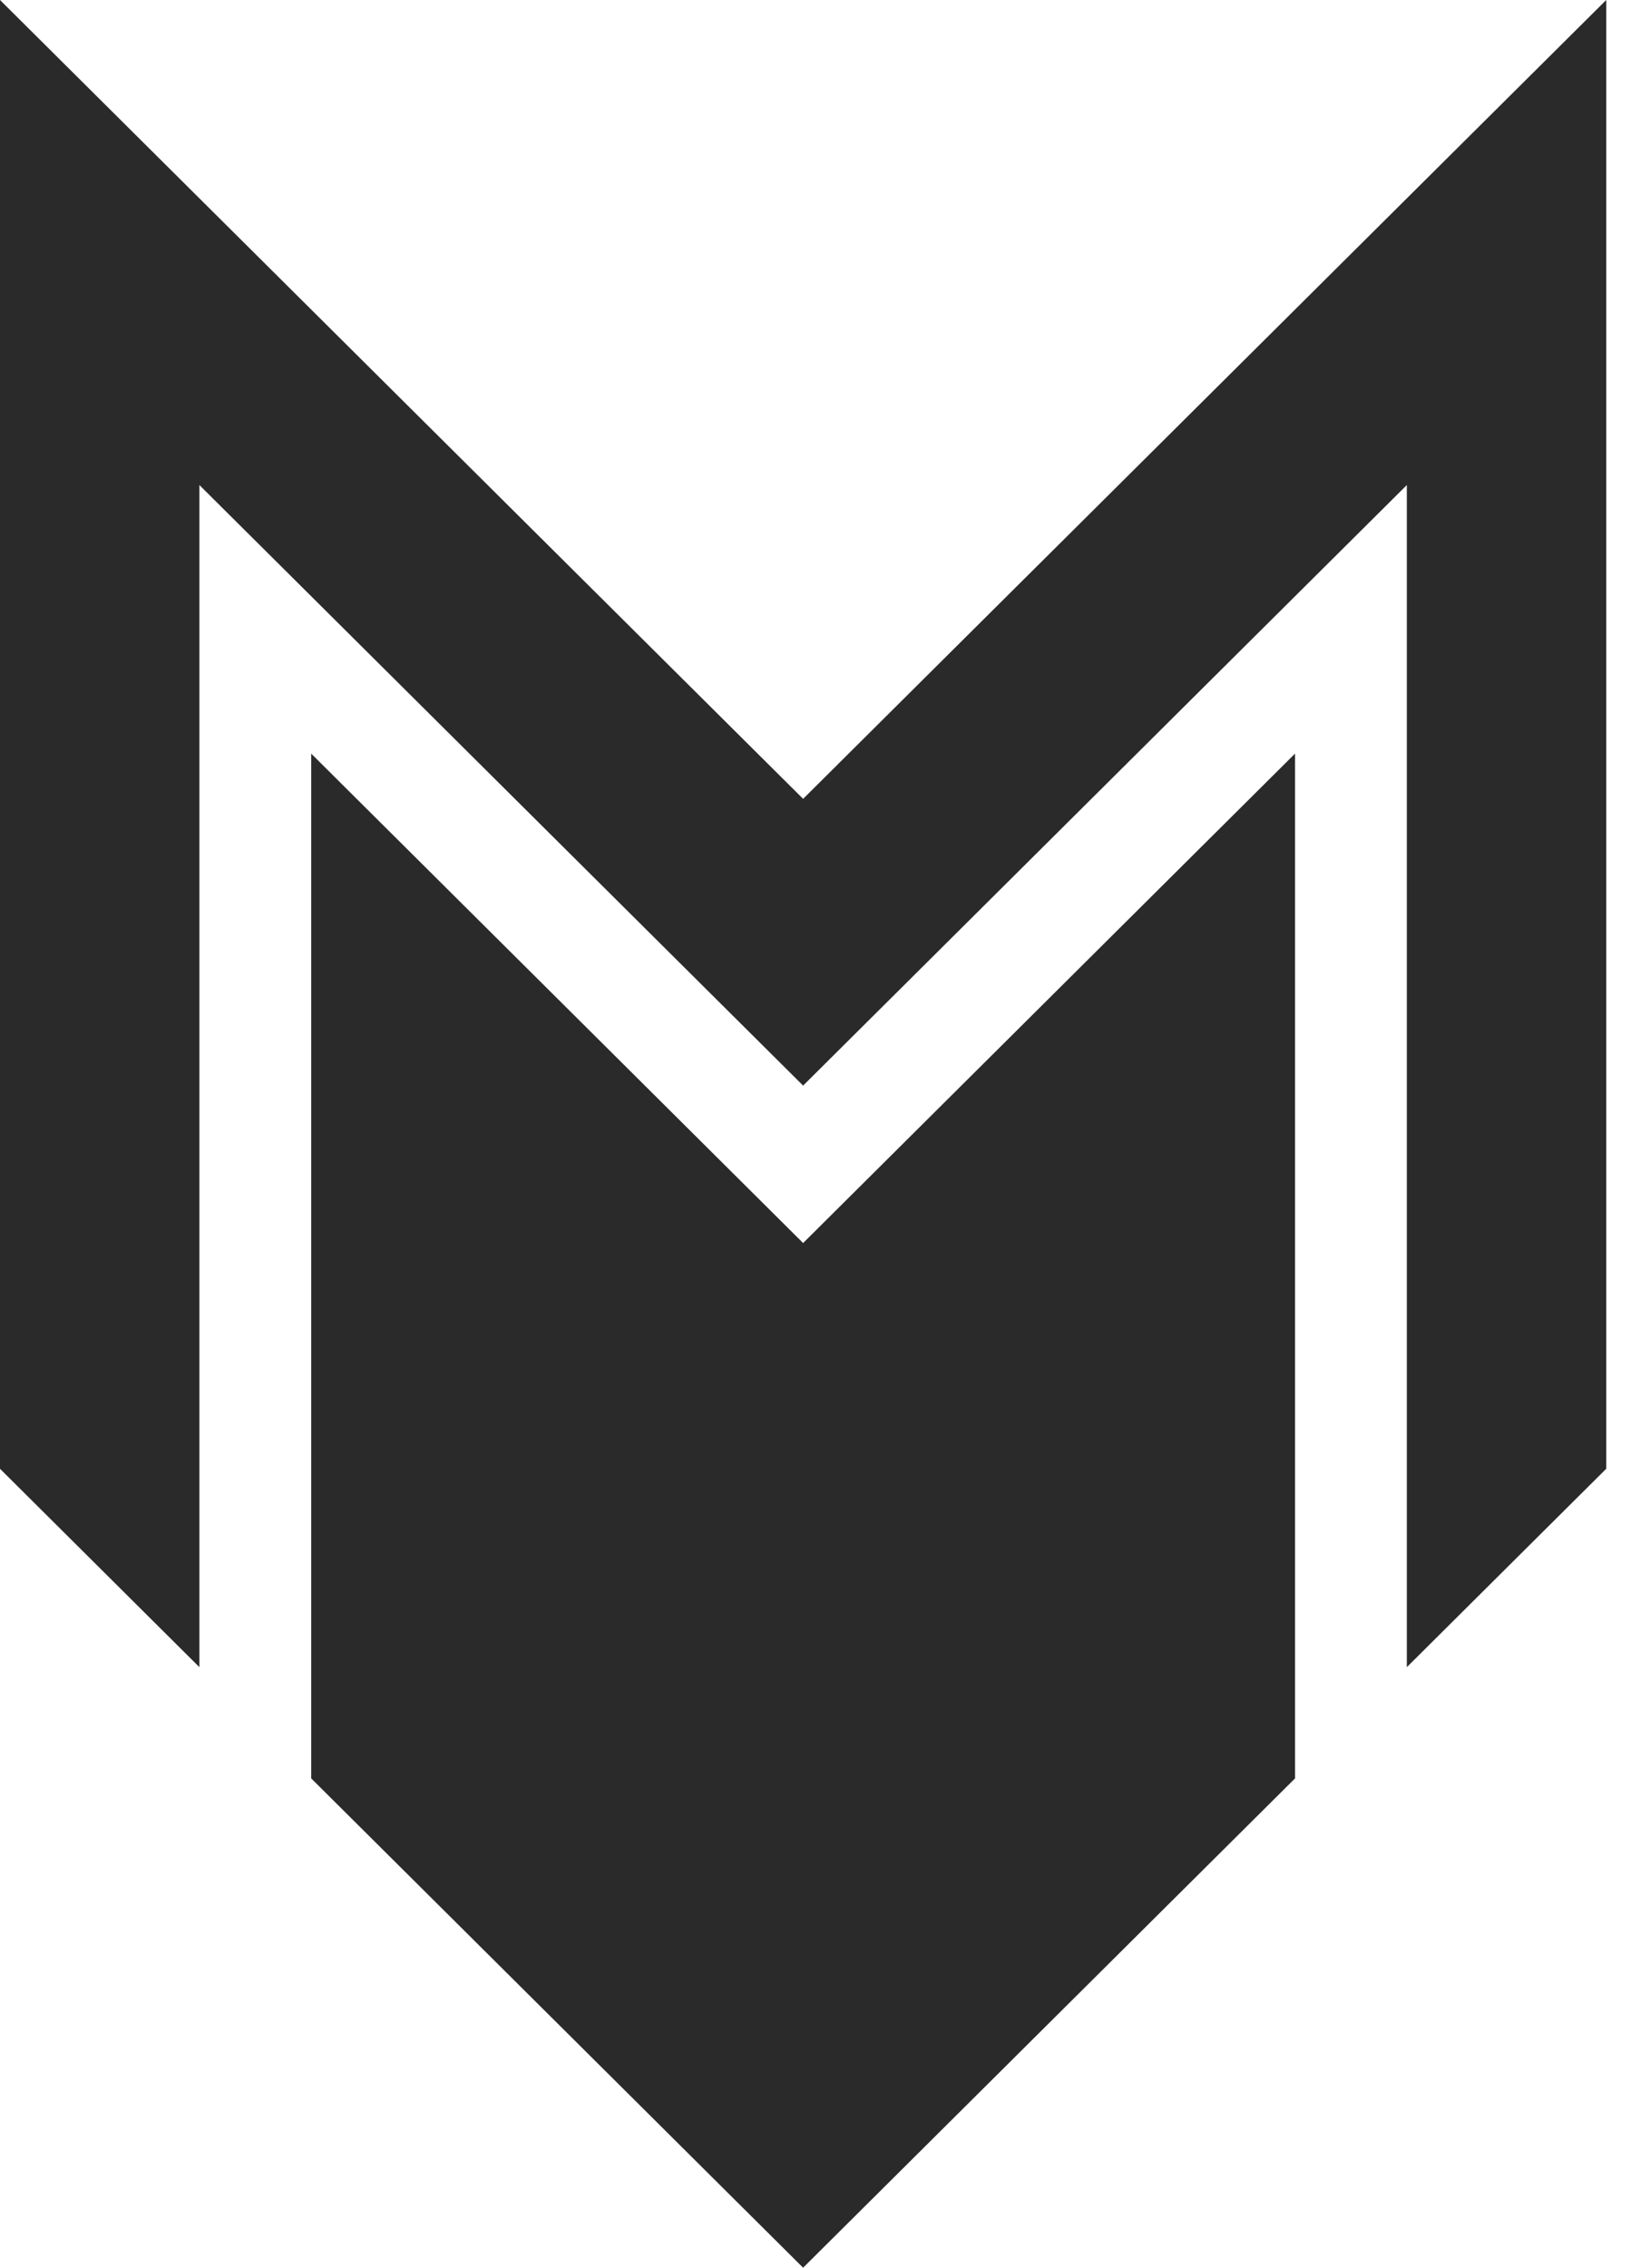 <svg width="59" height="82" viewBox="0 0 59 82" fill="none" xmlns="http://www.w3.org/2000/svg">
<path d="M7.213 17.539L29.052 39.255L50.891 17.539V60.284L58.104 53.11V0L29.052 28.886L0 0V53.11L7.213 60.284V17.539Z" fill="#2A2A2A"/>
<path d="M46.846 27.251L29.052 44.948L11.258 27.251V64.307L29.052 82L46.846 64.307V27.251Z" fill="#2A2A2A"/>
</svg>
